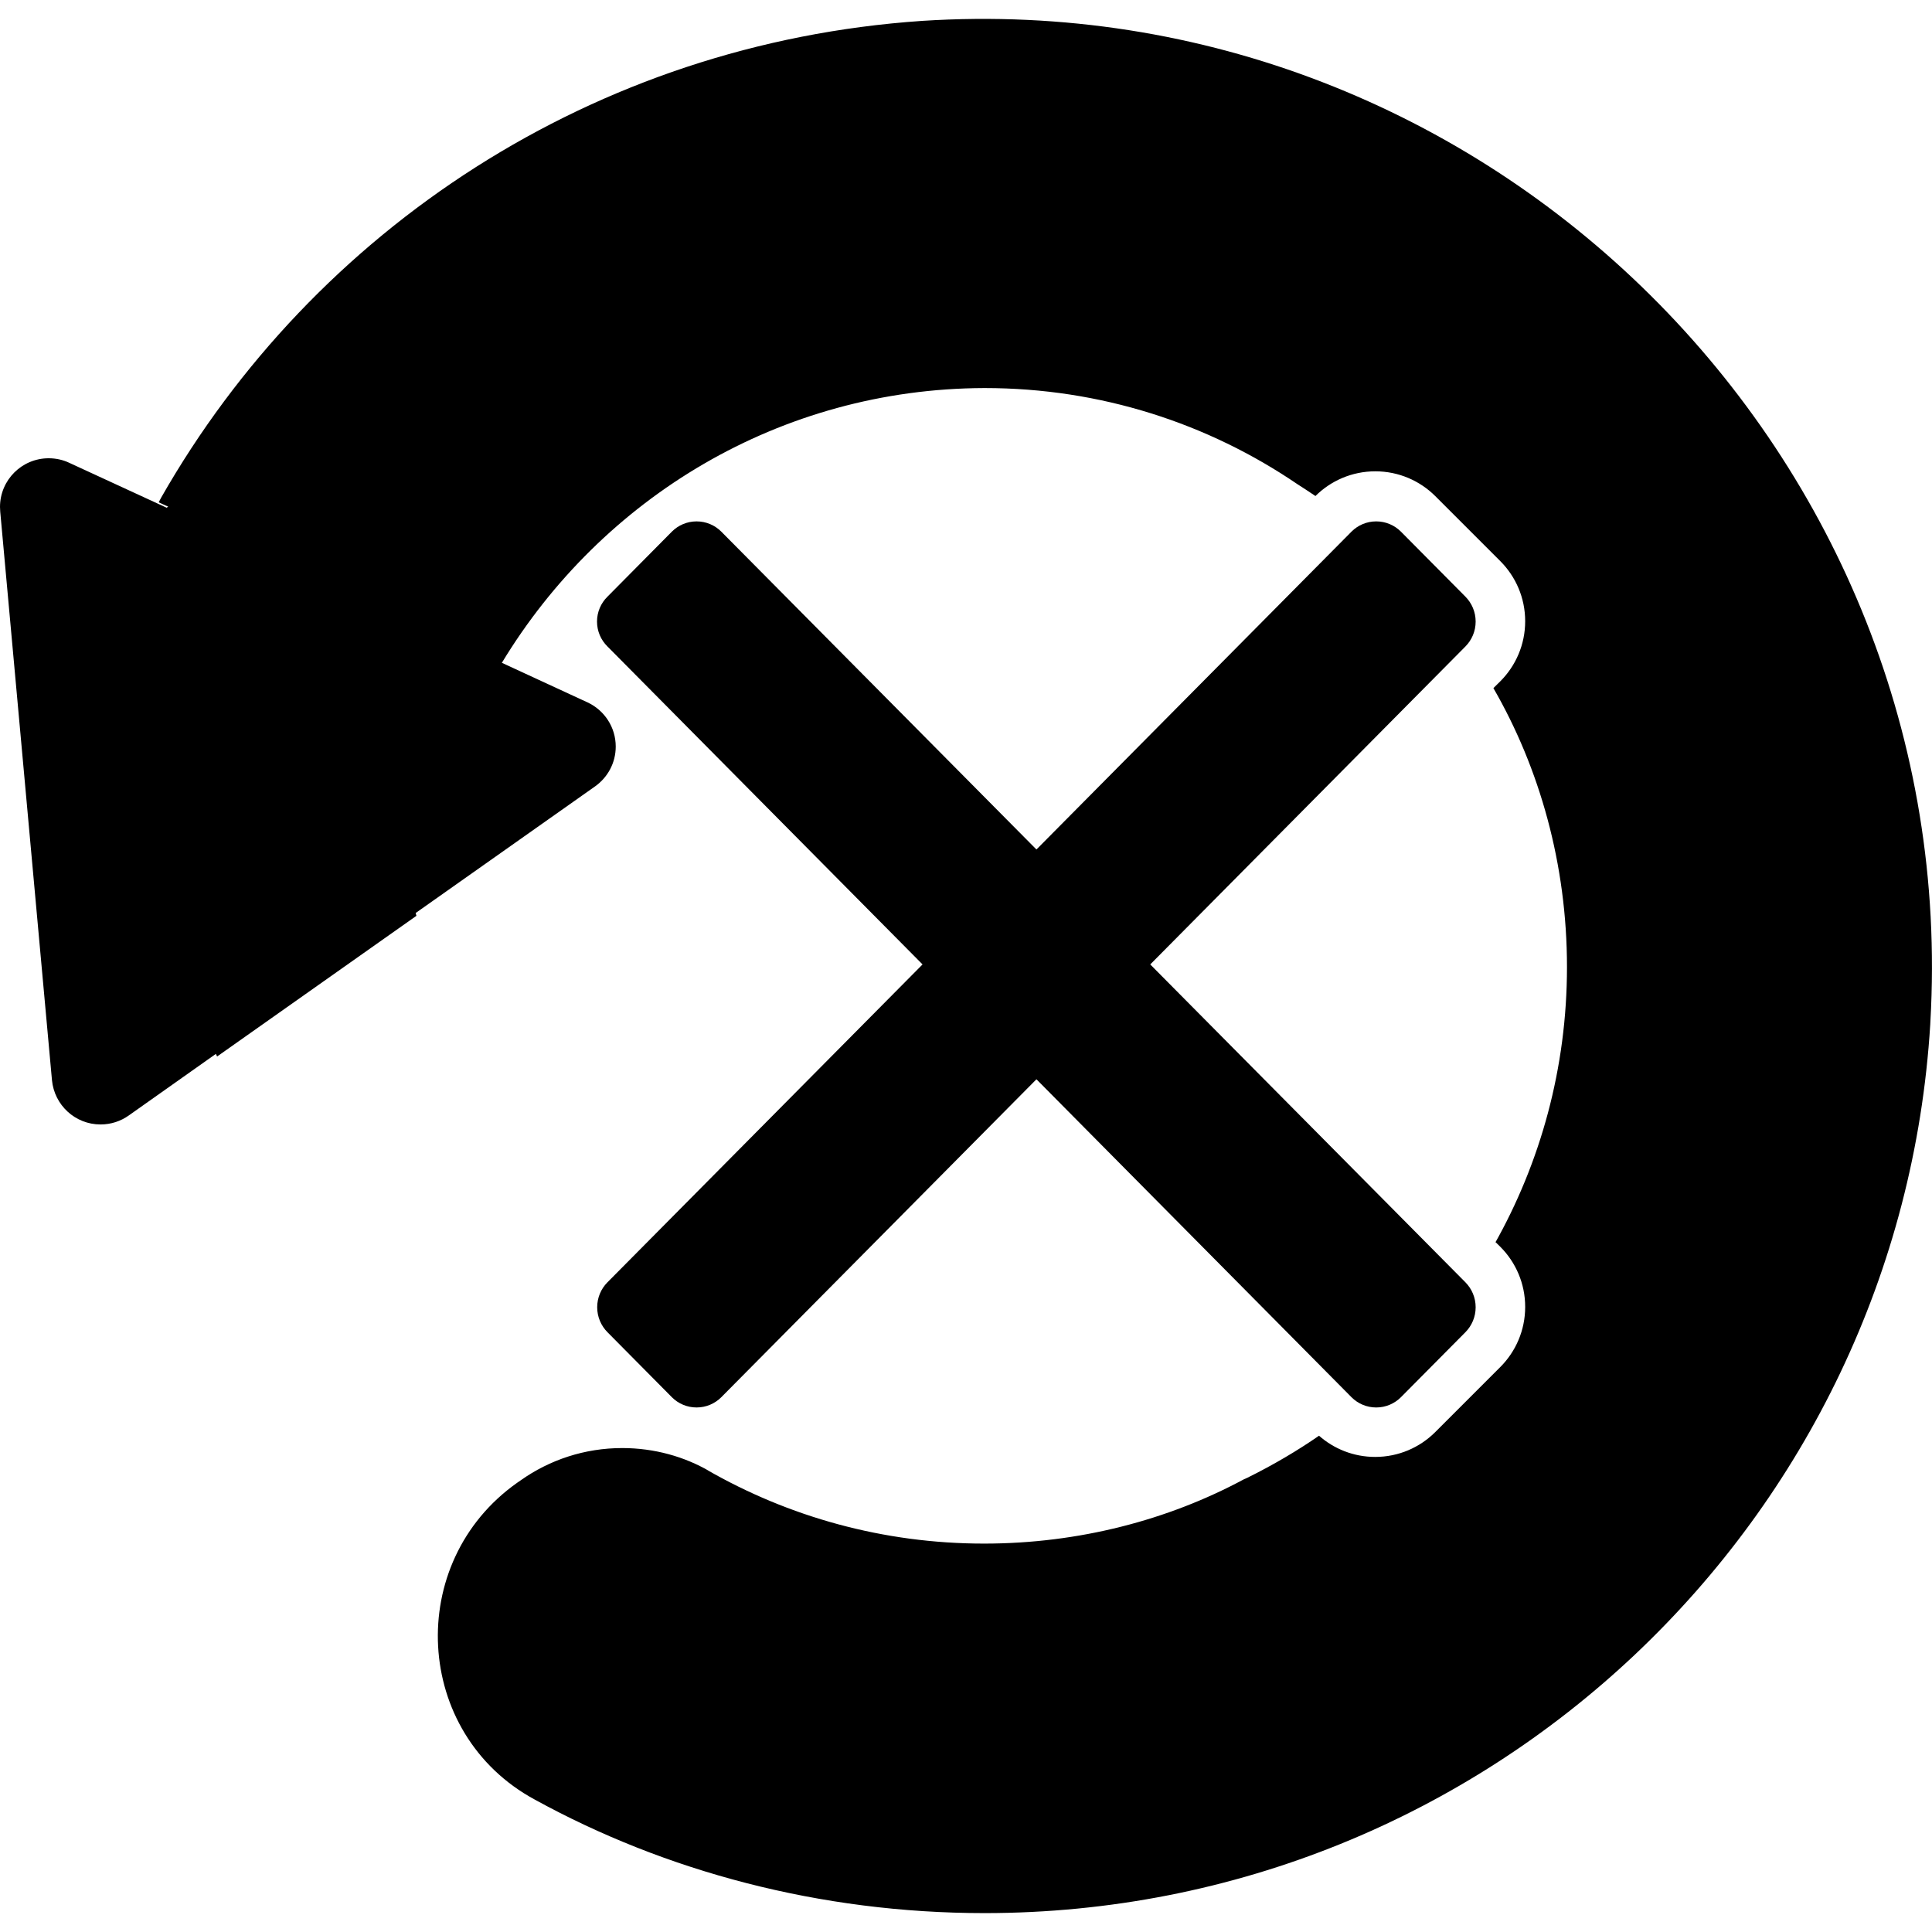 <!-- Generated by IcoMoon.io -->
<svg version="1.1" xmlns="http://www.w3.org/2000/svg" width="512" height="512" viewBox="0 0 512 512">
<title></title>
<g id="icomoon-ignore">
</g>
<path d="M244.345 5.535c-86.927 5.927-161.137 55.283-201.639 126.345l-0.648 1.236 2.521 1.156-0.416 0.278-25.835-11.912c-1.59-0.754-3.454-1.194-5.421-1.194-7.128 0-12.906 5.778-12.906 12.906 0 0.421 0.020 0.836 0.059 1.246l-0.004-0.053 13.716 150.709c0.629 6.611 6.152 11.741 12.875 11.741 2.785 0 5.362-0.88 7.473-2.377l-0.040 0.027 23.129-16.353 0.324 0.693 52.826-37.284-0.209-0.74 47.553-33.56c3.328-2.366 5.473-6.208 5.473-10.55 0-5.17-3.040-9.63-7.429-11.69l-0.079-0.034-22.667-10.477c26.495-43.787 73.799-72.645 127.856-72.811h0.024c0.024 0 0.051 0 0.079 0 30.721 0 59.249 9.395 82.865 25.471l-0.512-0.329c1.804 1.133 3.562 2.313 5.297 3.469 4.067-4.045 9.675-6.545 15.866-6.545s11.798 2.5 15.868 6.546l17.276 17.276c4.060 4.074 6.57 9.695 6.57 15.901s-2.51 11.827-6.571 15.902l0-0-1.851 1.827c12.264 21.243 19.5 46.724 19.5 73.894 0 26.772-7.025 51.904-19.332 73.652l0.388-0.745 1.295 1.272c4.061 4.077 6.572 9.702 6.572 15.913s-2.511 11.835-6.573 15.913l-17.276 17.276c-4.074 4.058-9.693 6.567-15.899 6.567-5.718 0-10.938-2.13-14.91-5.64l0.024 0.021c-5.685 3.947-12.214 7.795-19.027 11.159l-0.911 0.406c-19.947 10.723-43.647 17.024-68.819 17.024-26.749 0-51.835-7.115-73.471-19.555l0.718 0.38c-6.645-3.863-14.623-6.144-23.134-6.144-10.030 0-19.319 3.166-26.924 8.554l0.145-0.098-1.041 0.717c-29.93 21.117-27.57 66.565 4.626 83.982 34.462 18.943 75.523 30.087 119.186 30.087 133.452 0 242.591-104.102 250.637-235.529l0.034-0.707c8.65-149.993-117.334-274.889-267.234-265.222z"></path>
<path d="M304.828 255.584l83.543-84.282c1.664-1.693 2.691-4.017 2.691-6.58s-1.027-4.887-2.692-6.582l0.001 0.001-17.139-17.278c-1.673-1.662-3.978-2.69-6.522-2.69s-4.851 1.028-6.523 2.69l0-0-83.519 84.26-83.543-84.26c-1.673-1.662-3.977-2.69-6.522-2.69s-4.851 1.028-6.523 2.69l0-0-17.115 17.278c-1.697 1.678-2.749 4.006-2.749 6.58s1.051 4.902 2.747 6.579l0.001 0.001 83.519 84.282-83.519 84.26c-1.671 1.695-2.702 4.023-2.702 6.592s1.031 4.897 2.703 6.593l-0.001-0.001 17.115 17.277c1.673 1.663 3.977 2.69 6.522 2.69s4.851-1.028 6.523-2.69l-0 0 83.543-84.282 83.519 84.283c1.673 1.663 3.978 2.69 6.522 2.69s4.851-1.028 6.523-2.69l-0 0 17.139-17.277c1.666-1.697 2.693-4.024 2.693-6.592s-1.028-4.895-2.695-6.594l0.002 0.002z"></path>
</svg>
